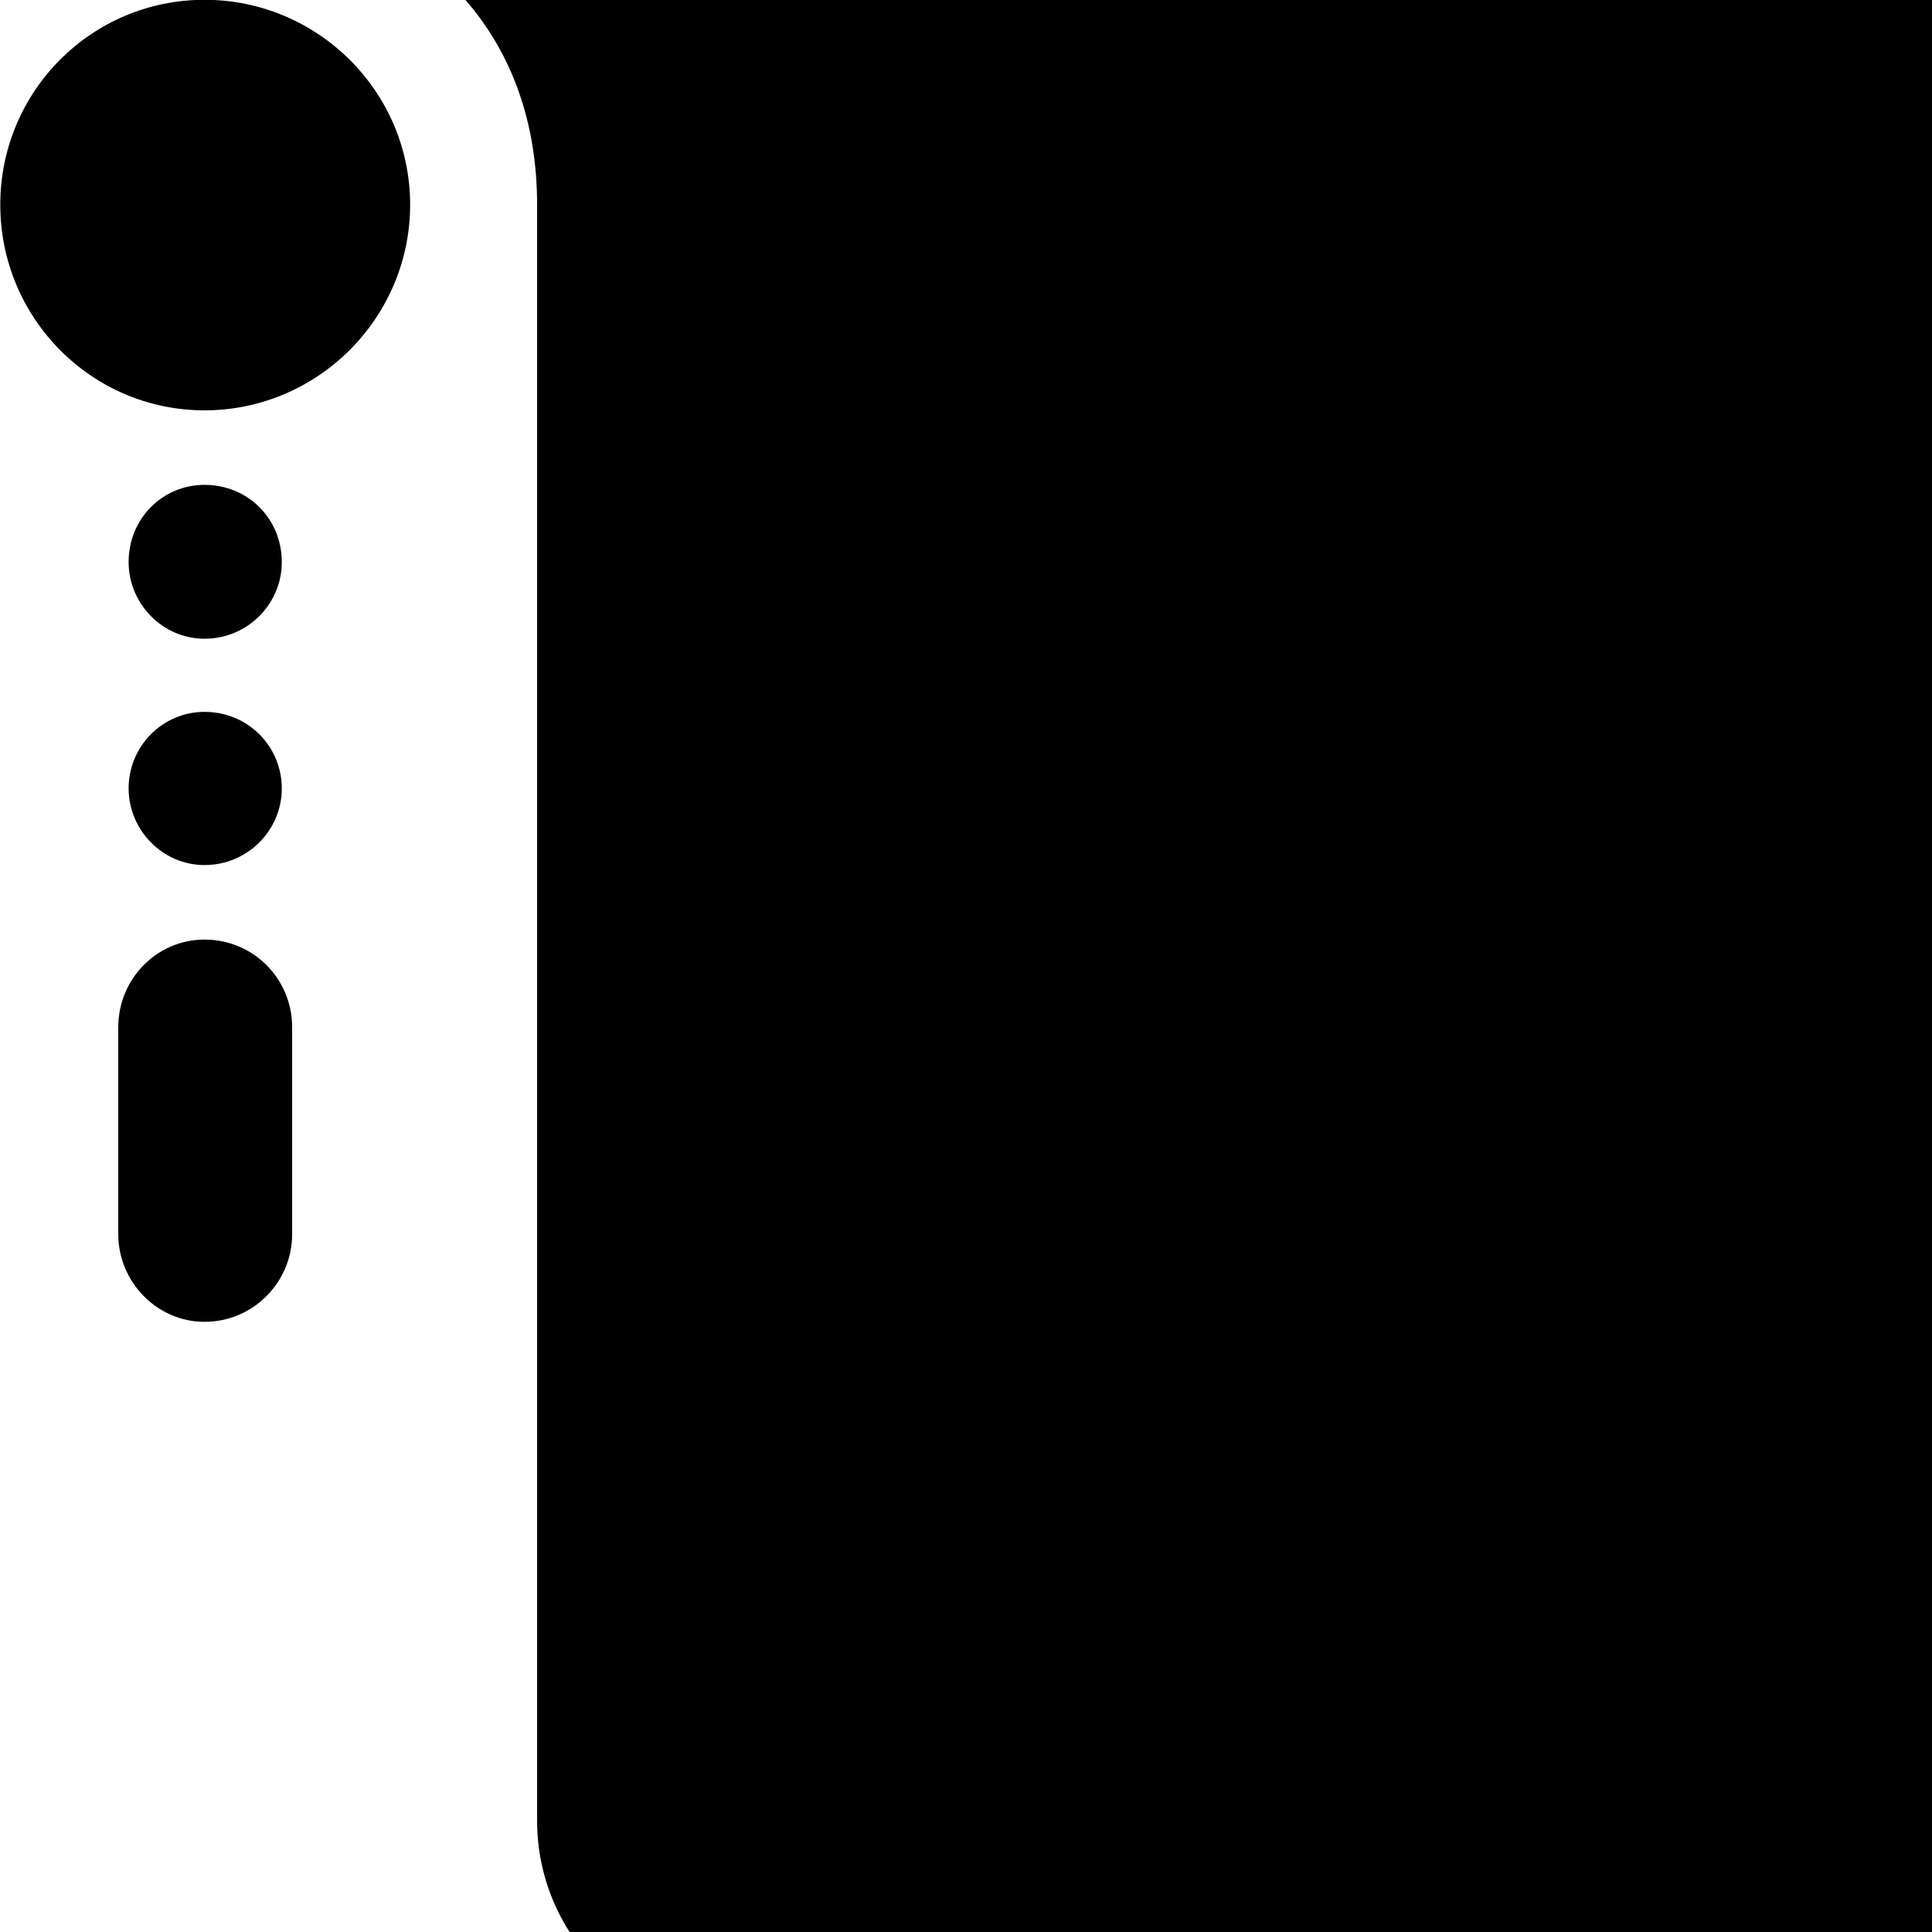 <svg xmlns="http://www.w3.org/2000/svg" viewBox="0 0 28 28" width="28" height="28">
  <path d="M0.004 2.967C0.004 4.607 1.324 5.947 2.964 5.947C4.604 5.947 5.944 4.607 5.944 2.967C5.944 1.327 4.604 -0.003 2.964 -0.003C1.324 -0.003 0.004 1.327 0.004 2.967ZM10.744 29.367H27.934C29.574 29.367 30.914 28.027 30.914 26.387V2.967C30.914 1.327 29.574 -0.003 27.934 -0.003H6.744C7.414 0.767 7.784 1.767 7.784 2.967V26.387C7.784 28.027 9.104 29.367 10.744 29.367ZM1.864 8.147C1.864 8.747 2.354 9.257 2.964 9.257C3.594 9.257 4.084 8.747 4.084 8.147C4.084 7.517 3.594 7.027 2.964 7.027C2.354 7.027 1.864 7.517 1.864 8.147ZM1.864 11.427C1.864 12.027 2.354 12.537 2.964 12.537C3.594 12.537 4.084 12.027 4.084 11.427C4.084 10.817 3.594 10.317 2.964 10.317C2.354 10.317 1.864 10.817 1.864 11.427ZM1.714 17.887C1.714 18.577 2.274 19.157 2.964 19.157C3.674 19.157 4.234 18.577 4.234 17.887V14.887C4.234 14.187 3.674 13.617 2.964 13.617C2.274 13.617 1.714 14.187 1.714 14.887Z" />
</svg>